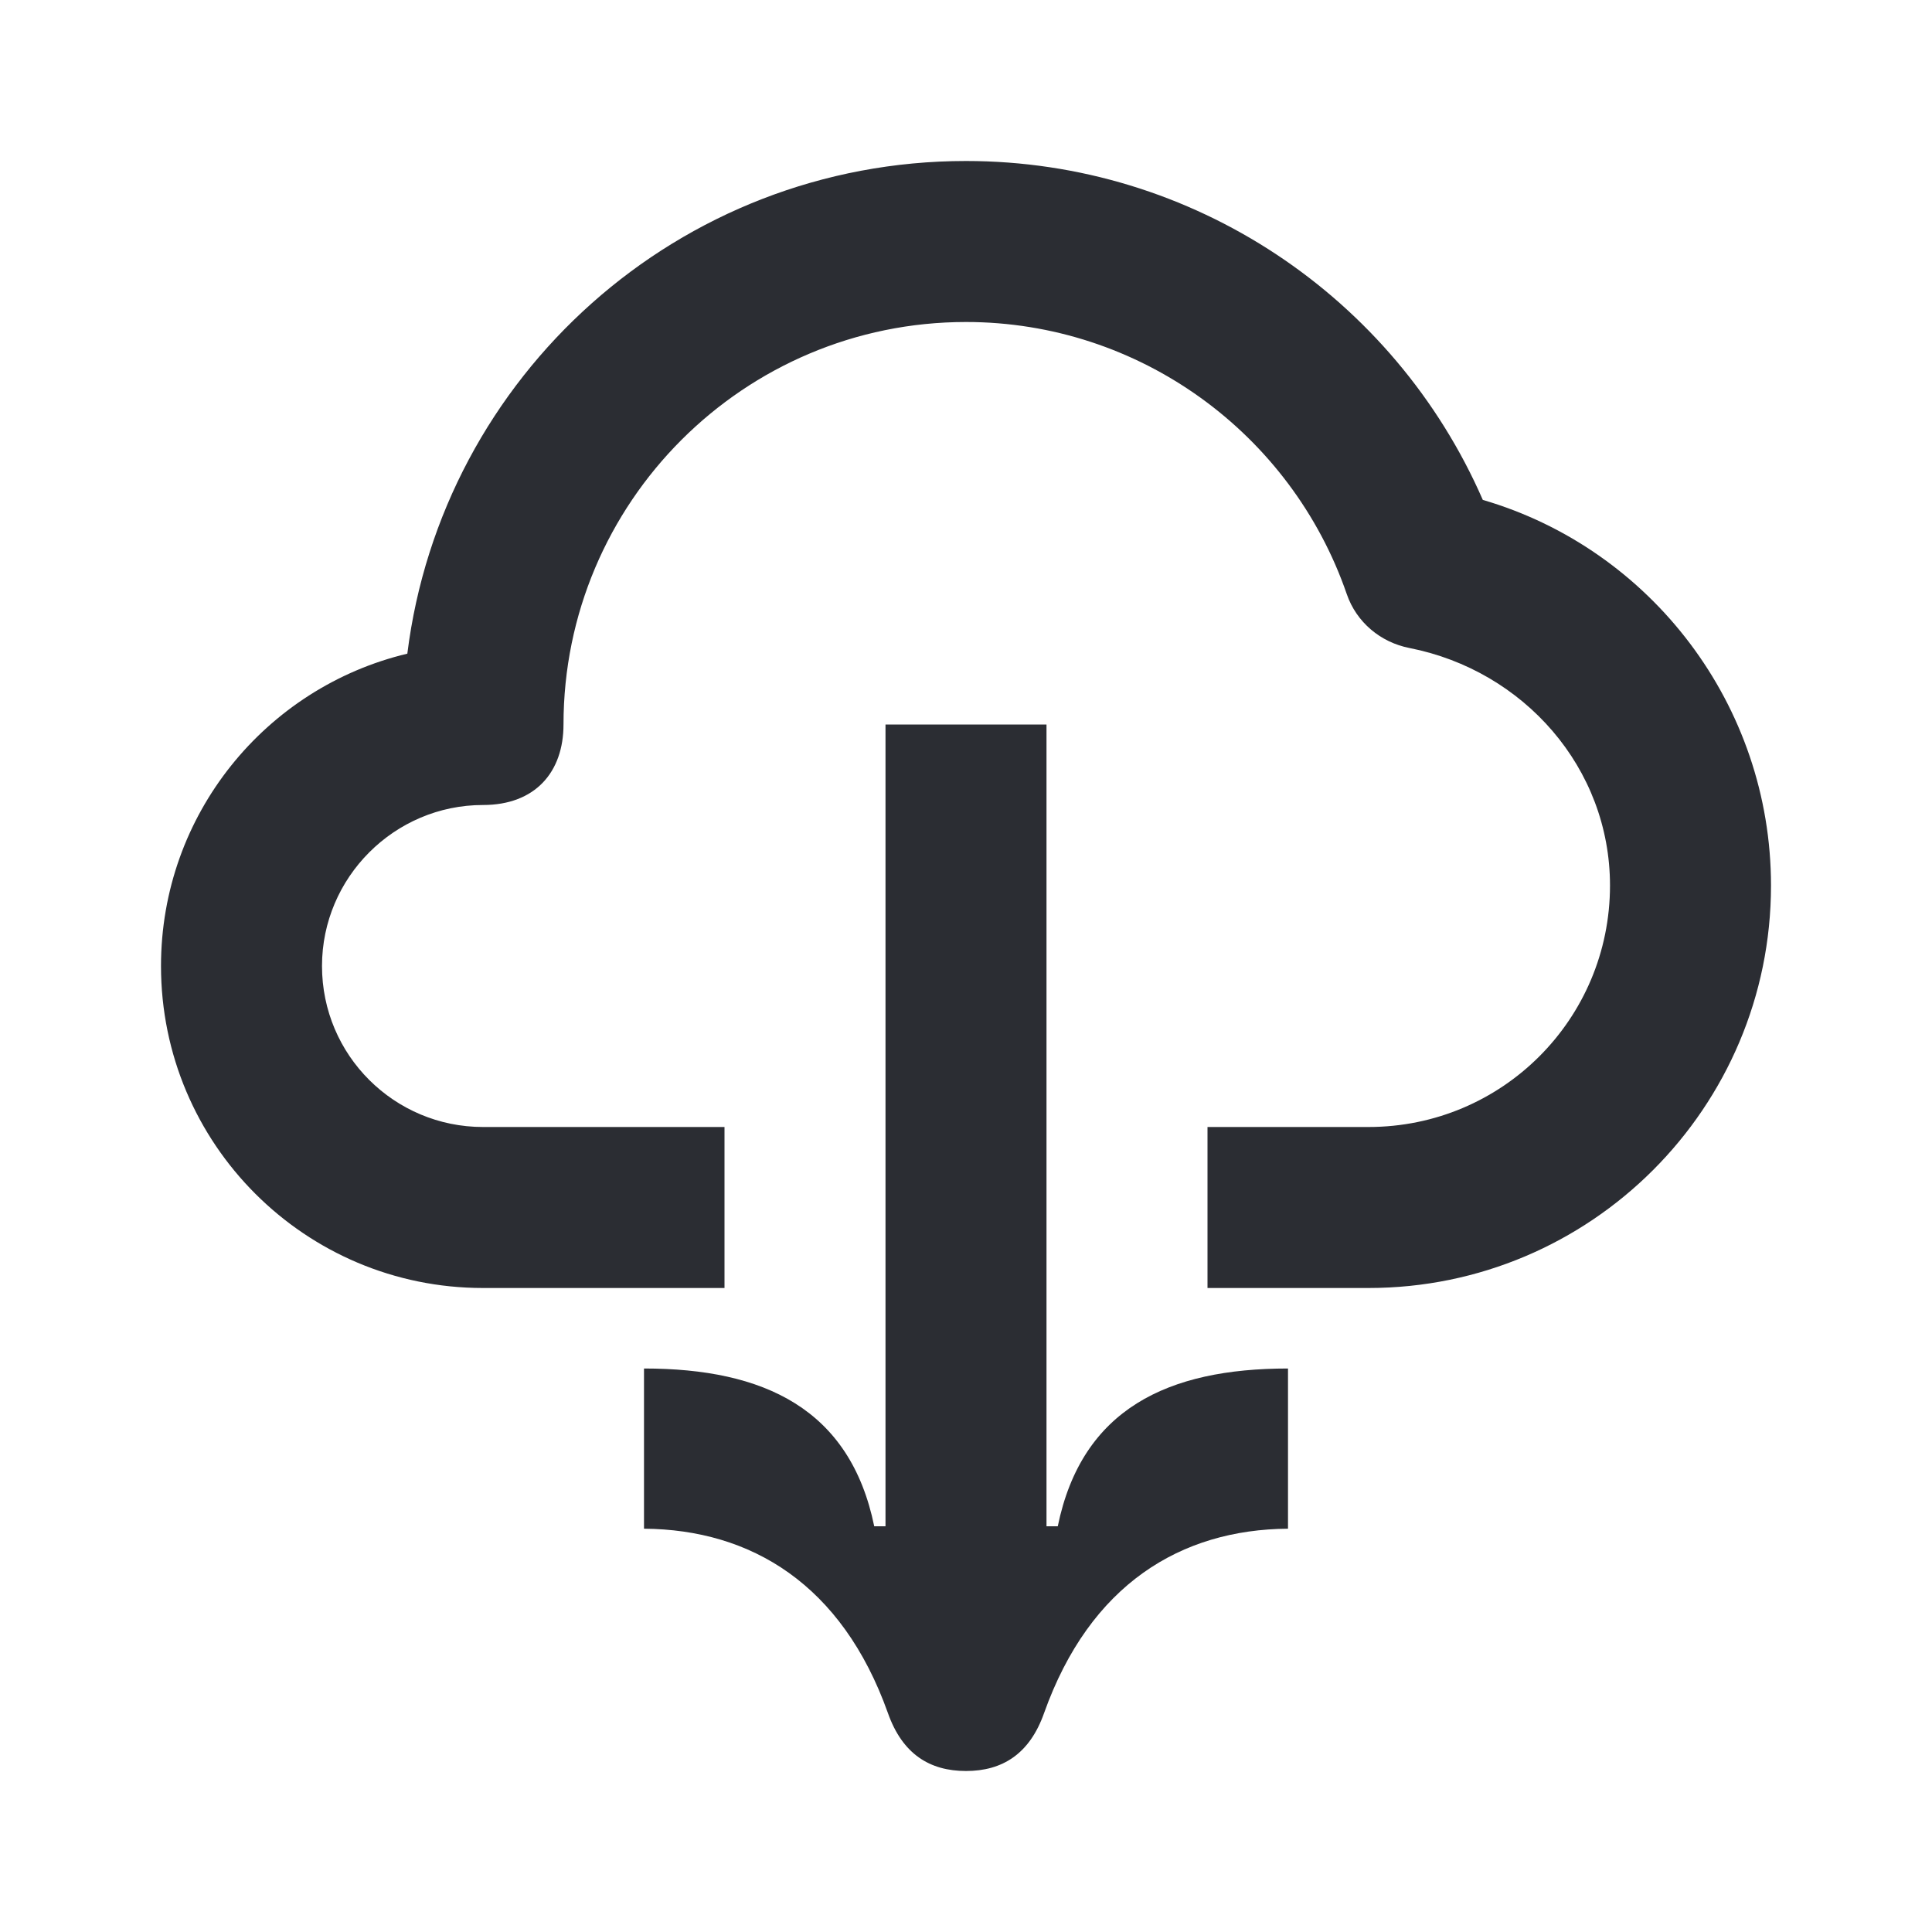 <svg width="24" height="24" viewBox="0 0 24 24" fill="none" xmlns="http://www.w3.org/2000/svg">
<path d="M11 18.96V9H13V18.96H13.14C13.44 17.5 14.51 17 16 17V18.99C14.67 19 13.54 19.68 12.97 21.28C12.79 21.79 12.45 22 12 22C11.55 22 11.21 21.79 11.03 21.28C10.46 19.68 9.33 19 8 18.99V17C9.49 17 10.56 17.5 10.86 18.96H11ZM17 16C19.76 16 22 13.76 22 11C22 8.76 20.51 6.82 18.42 6.21C17.32 3.69 14.82 2 12 2C8.43 2 5.49 4.67 5.06 8.12C3.3 8.54 2 10.12 2 12C2 14.21 3.79 16 6 16H9V14H6C4.9 14 4 13.11 4 12C4 10.9 4.9 10 6 10C6.65 10 7 9.59 7 9C7 6.24 9.24 4 12 4C14.15 4 16.04 5.38 16.73 7.38C16.85 7.73 17.15 7.98 17.51 8.05C18.93 8.33 20 9.54 20 11C20 12.66 18.66 14 17 14H15V16H17Z" fill="#2B2D33"/>
</svg>
